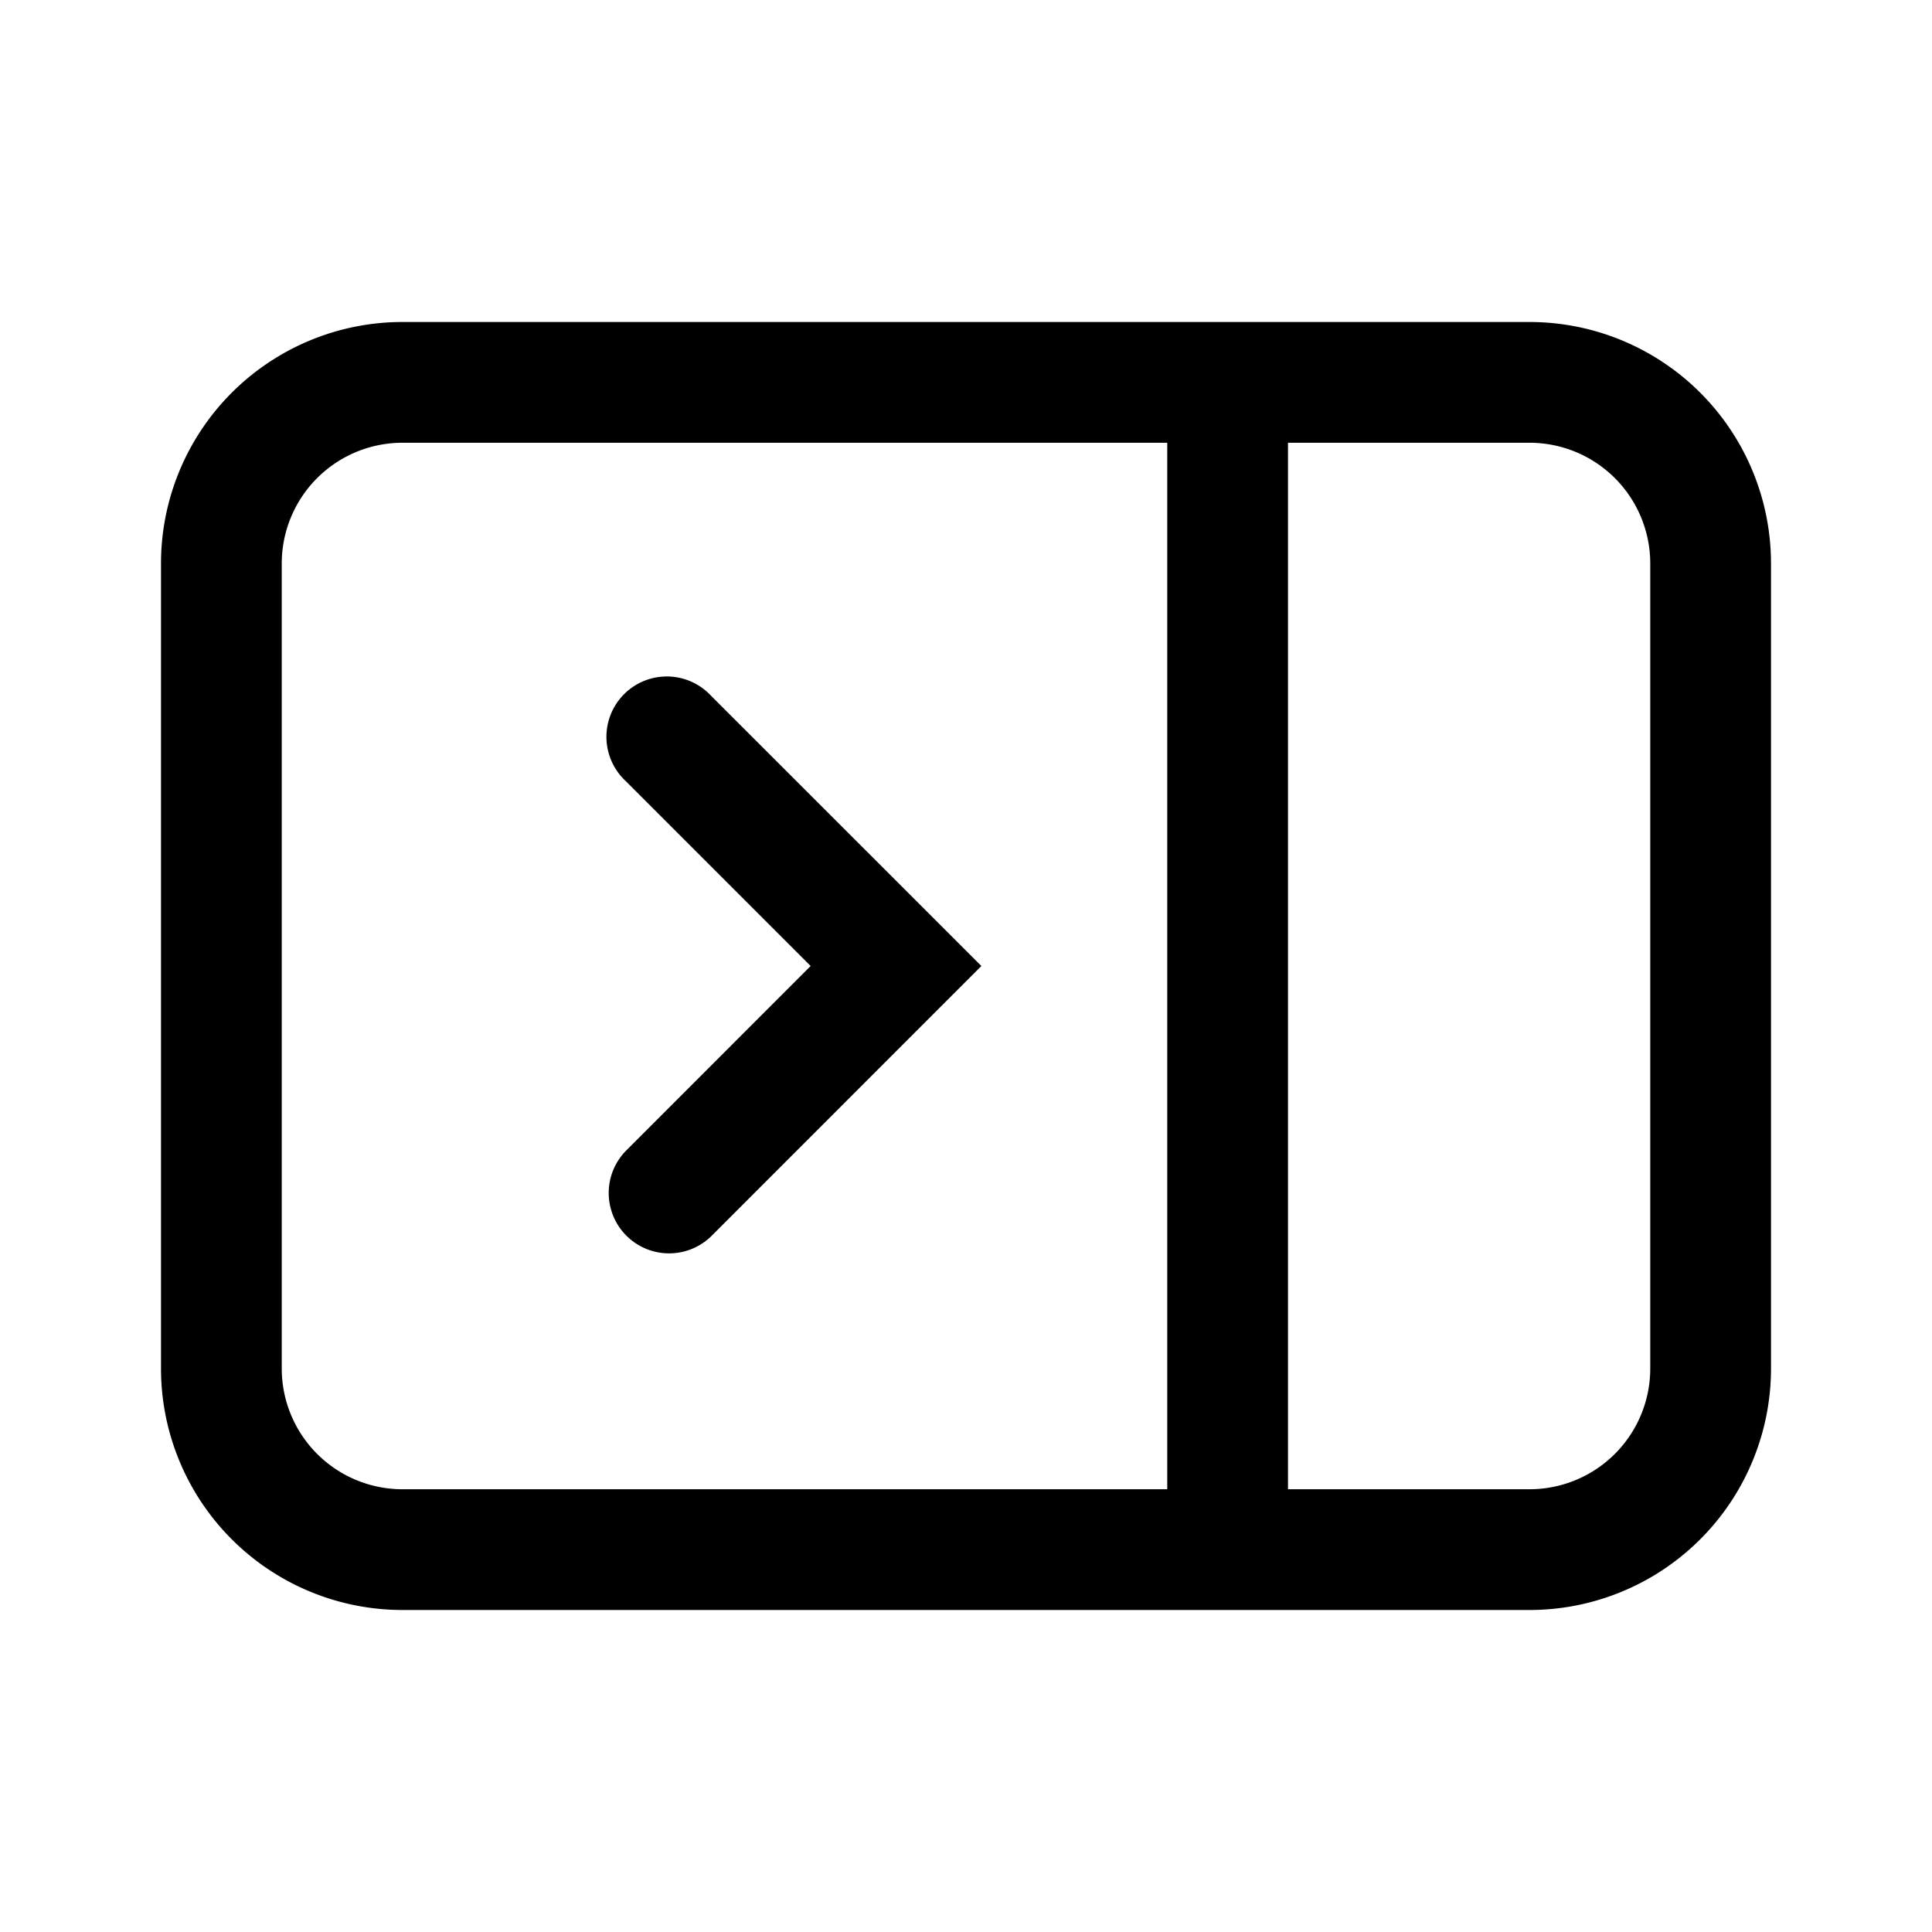 <svg xmlns="http://www.w3.org/2000/svg" width="24" height="24" viewBox="0 0 24 24"><path fill="currentColor" fill-rule="evenodd" d="M5 5.5h9.5v13H5A1.5 1.5 0 013.5 17V7A1.5 1.5 0 015 5.5m14 0h-3v13h3a1.5 1.5 0 001.5-1.5V7A1.5 1.5 0 0019 5.5M19 4a3 3 0 013 3v10a3 3 0 01-3 3H5a3 3 0 01-3-3V7a3 3 0 013-3zM7.772 9.702a.75.75 0 111.06-1.06l2.829 2.828.53.53-.53.53-2.828 2.829a.75.75 0 01-1.061-1.06L10.07 12z" clip-rule="evenodd"/></svg>